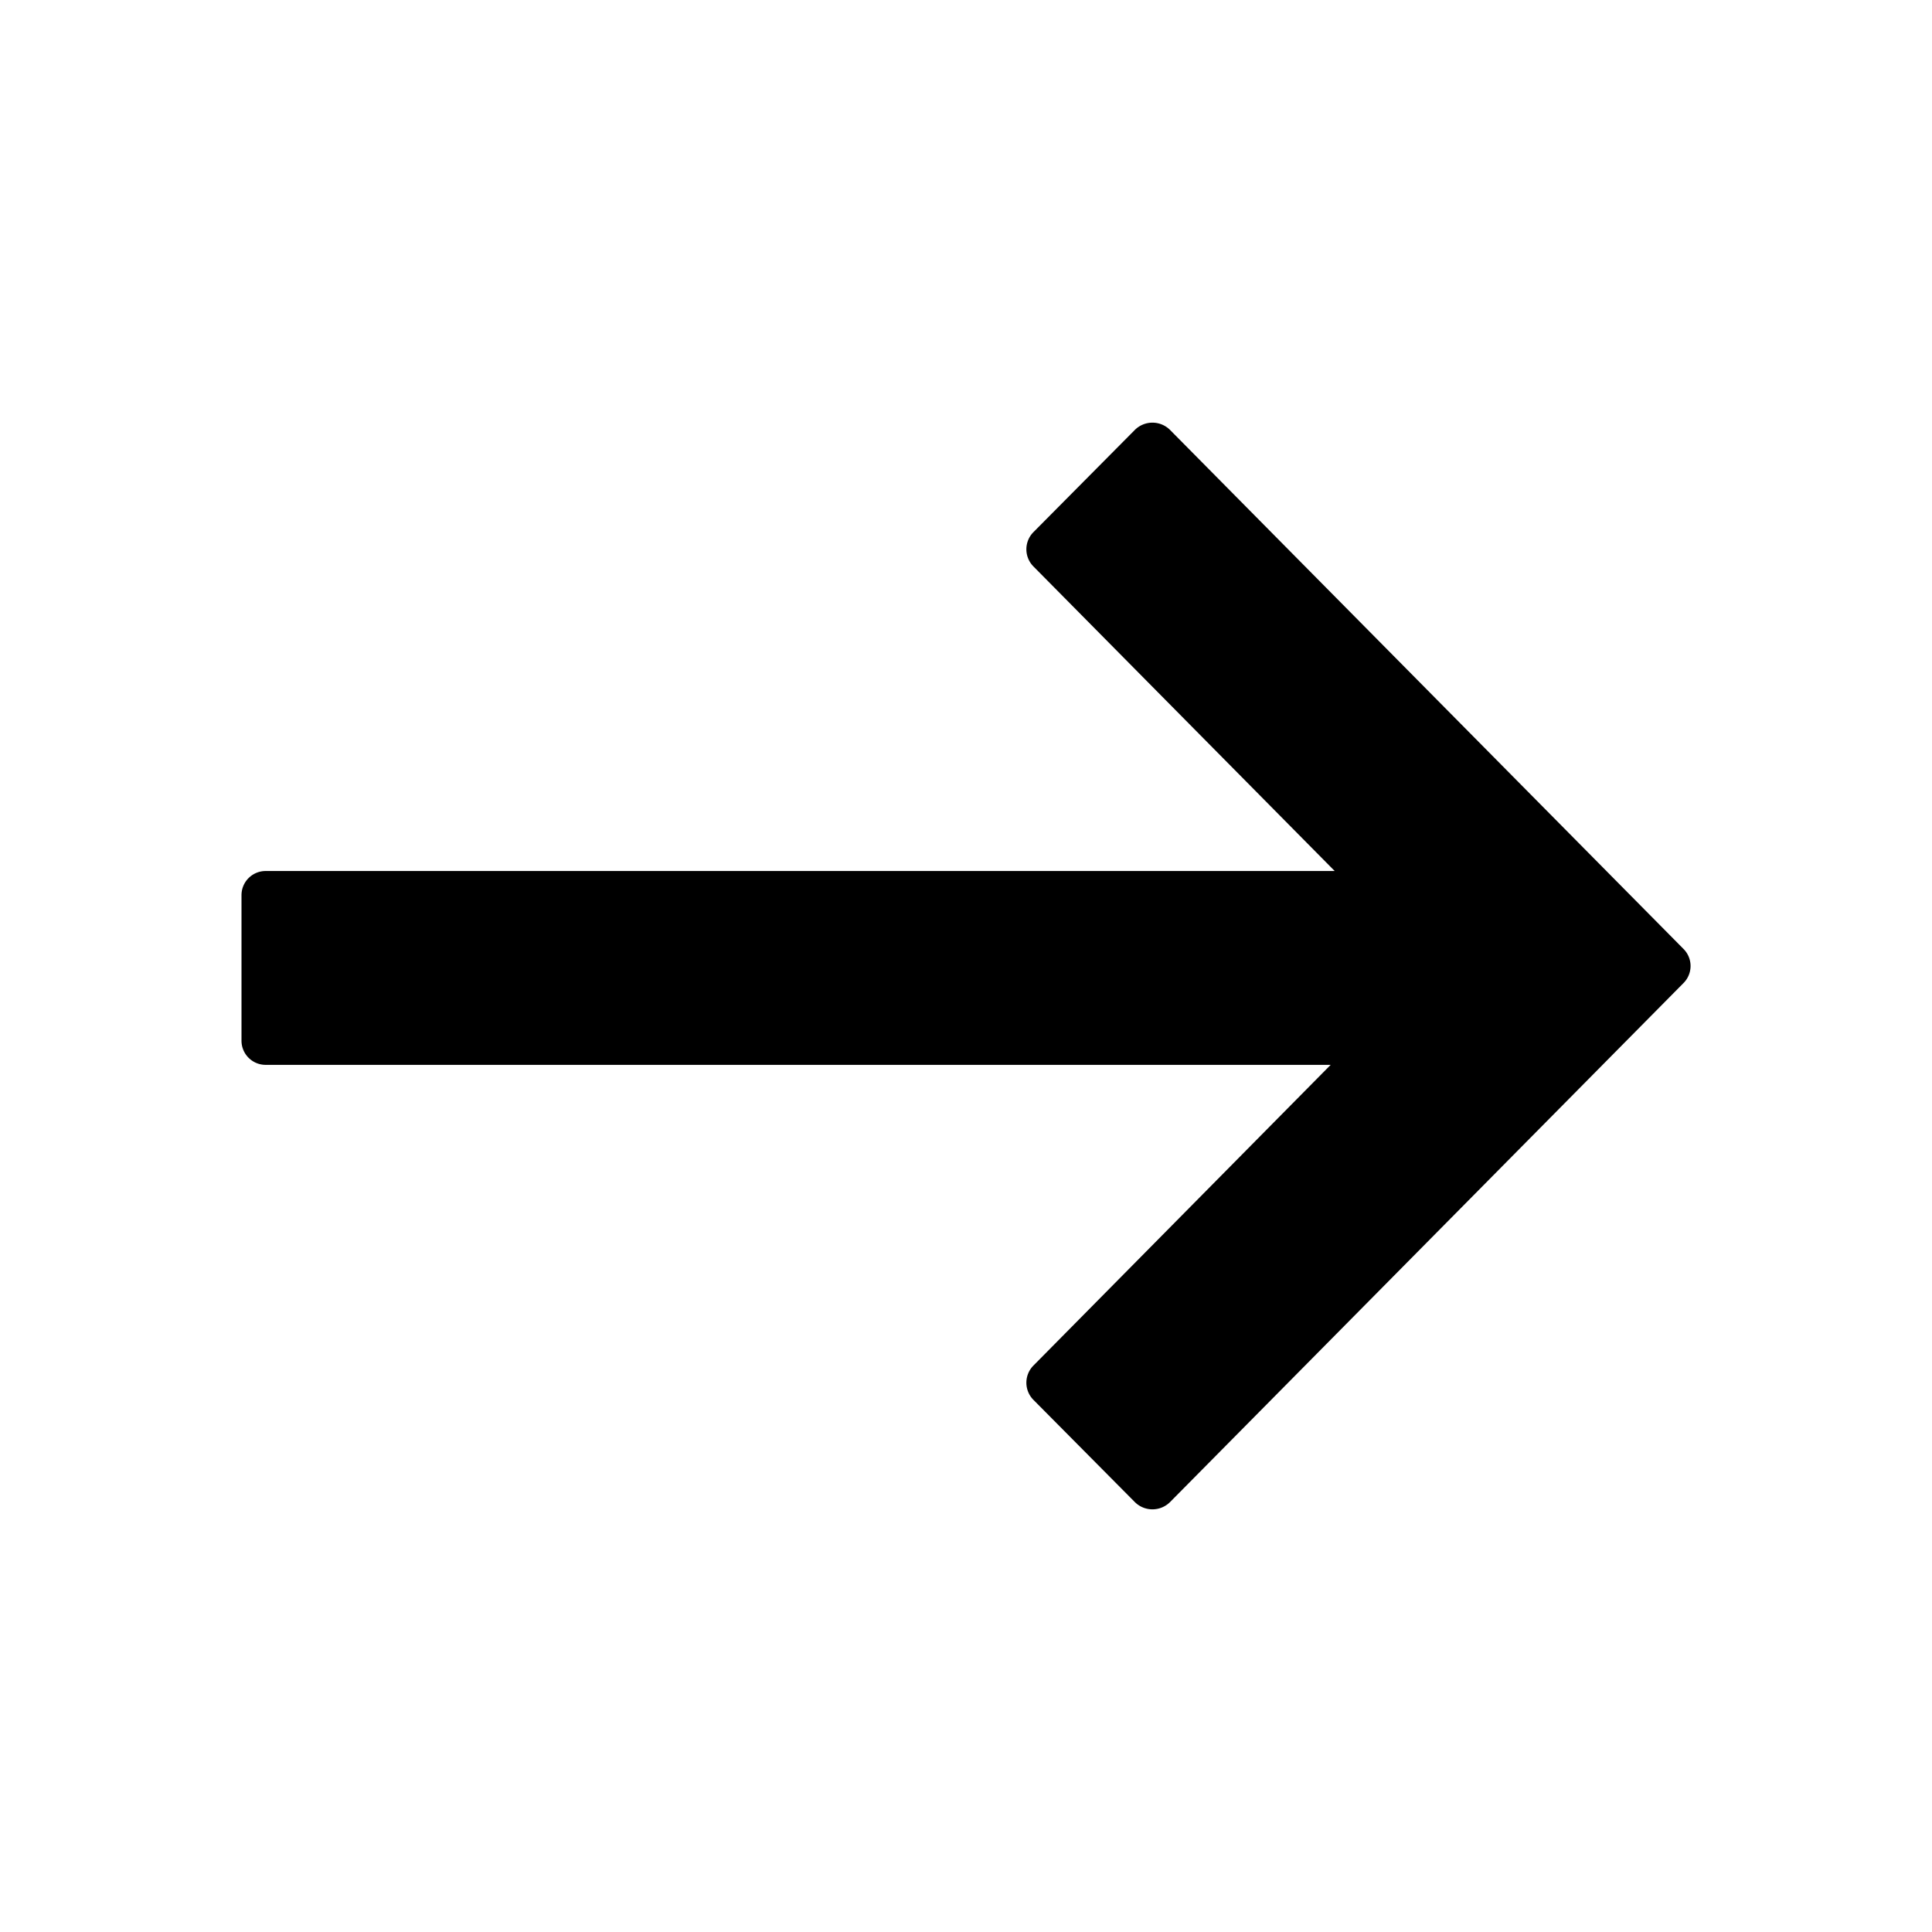 <svg width="24" height="24" viewBox="0 0 24 24"><path d="m16.58 10.82-3.742-3.783a.303.303 0 0 1 0-.427l1.259-1.269a.31.31 0 0 1 .438 0l6.377 6.446a.3.3 0 0 1 0 .426l-6.377 6.446a.31.31 0 0 1-.438 0l-1.259-1.269a.303.303 0 0 1 0-.427l3.692-3.735H3.302A.3.3 0 0 1 3 12.93V11.12a.3.3 0 0 1 .302-.3z"/></svg>